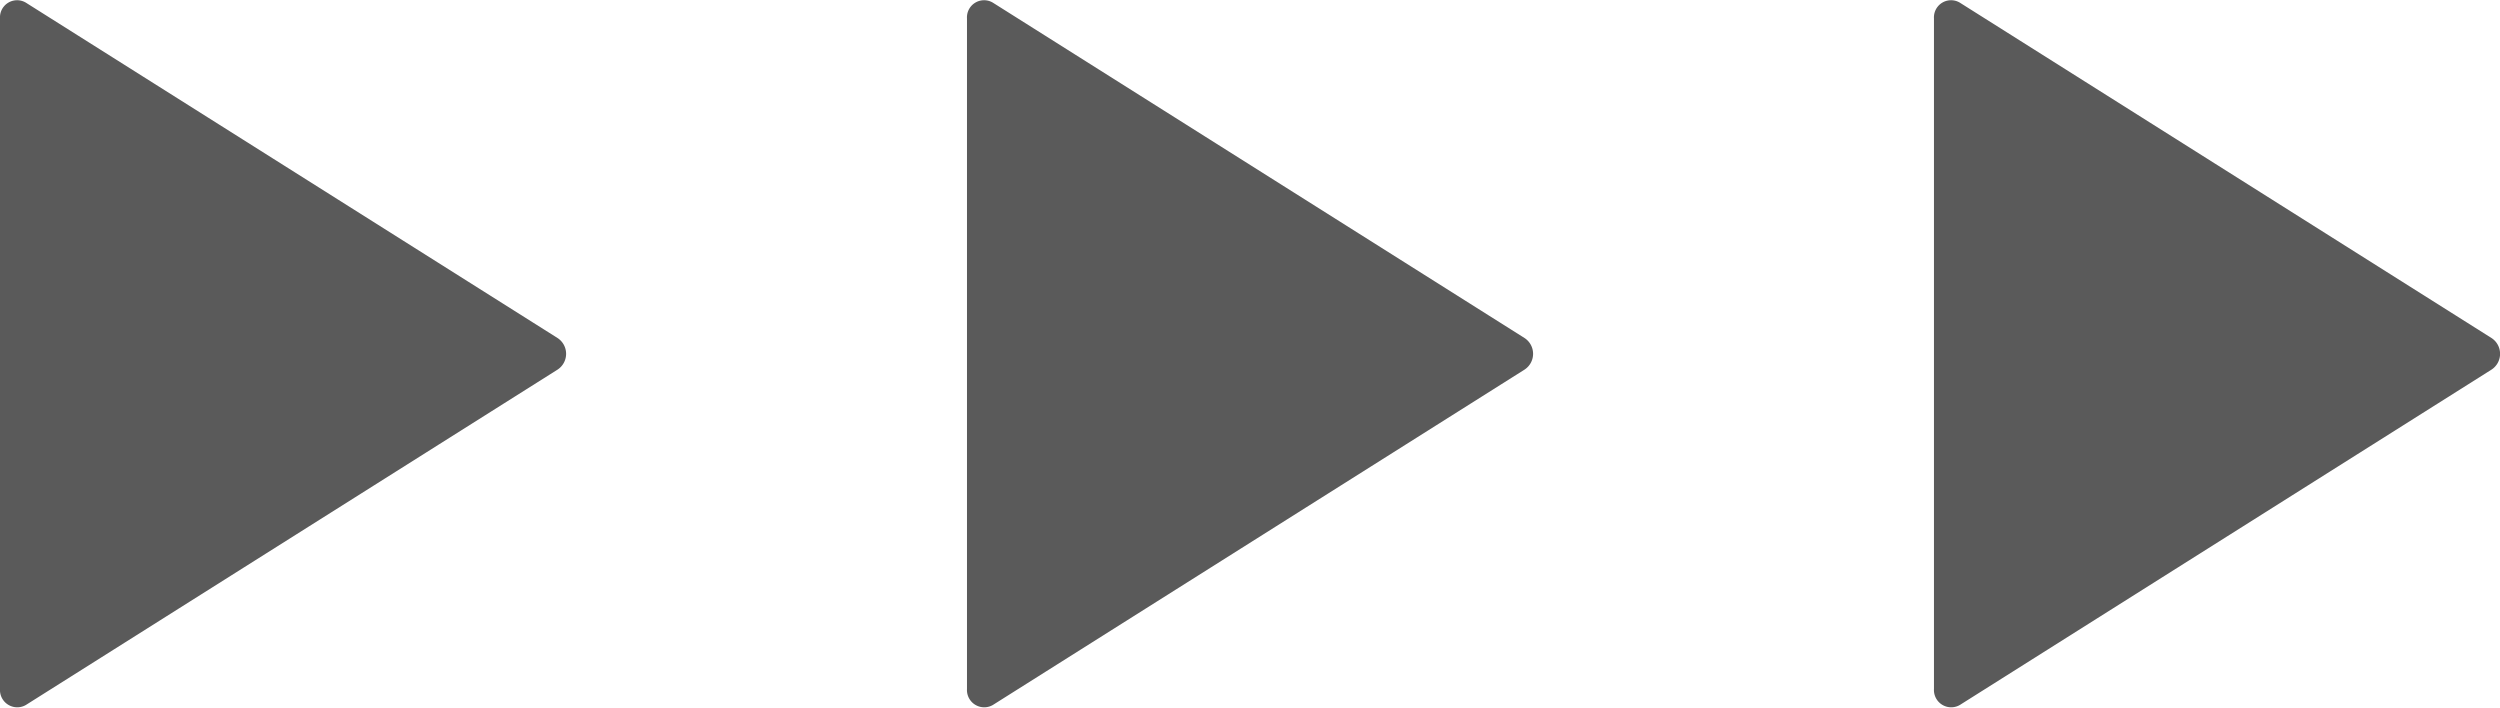 <svg xmlns="http://www.w3.org/2000/svg" width="53" height="14.999" viewBox="0 0 53 14.999">
  <g id="Group_147" data-name="Group 147" transform="translate(-4710 -5522.351)">
    <path id="Icon_ionic-ios-play" data-name="Icon ionic-ios-play" d="M9,7.139V21.36a.366.366,0,0,0,.548.337l11.272-7.11a.4.4,0,0,0,0-.67L9.548,6.807A.363.363,0,0,0,9,7.139Z" transform="translate(4721.5 5515.6)" fill="#5a5a5a"/>
    <path id="Icon_ionic-ios-play-2" data-name="Icon ionic-ios-play" d="M9,7.139V21.36a.366.366,0,0,0,.548.337l11.272-7.11a.4.4,0,0,0,0-.67L9.548,6.807A.363.363,0,0,0,9,7.139Z" transform="translate(4742 5515.6)" fill="#5a5a5a"/>
    <path id="Icon_ionic-ios-play-3" data-name="Icon ionic-ios-play" d="M9,7.139V21.36a.366.366,0,0,0,.548.337l11.272-7.11a.4.4,0,0,0,0-.67L9.548,6.807A.363.363,0,0,0,9,7.139Z" transform="translate(4701 5515.6)" fill="#5a5a5a"/>
  </g>
</svg>
